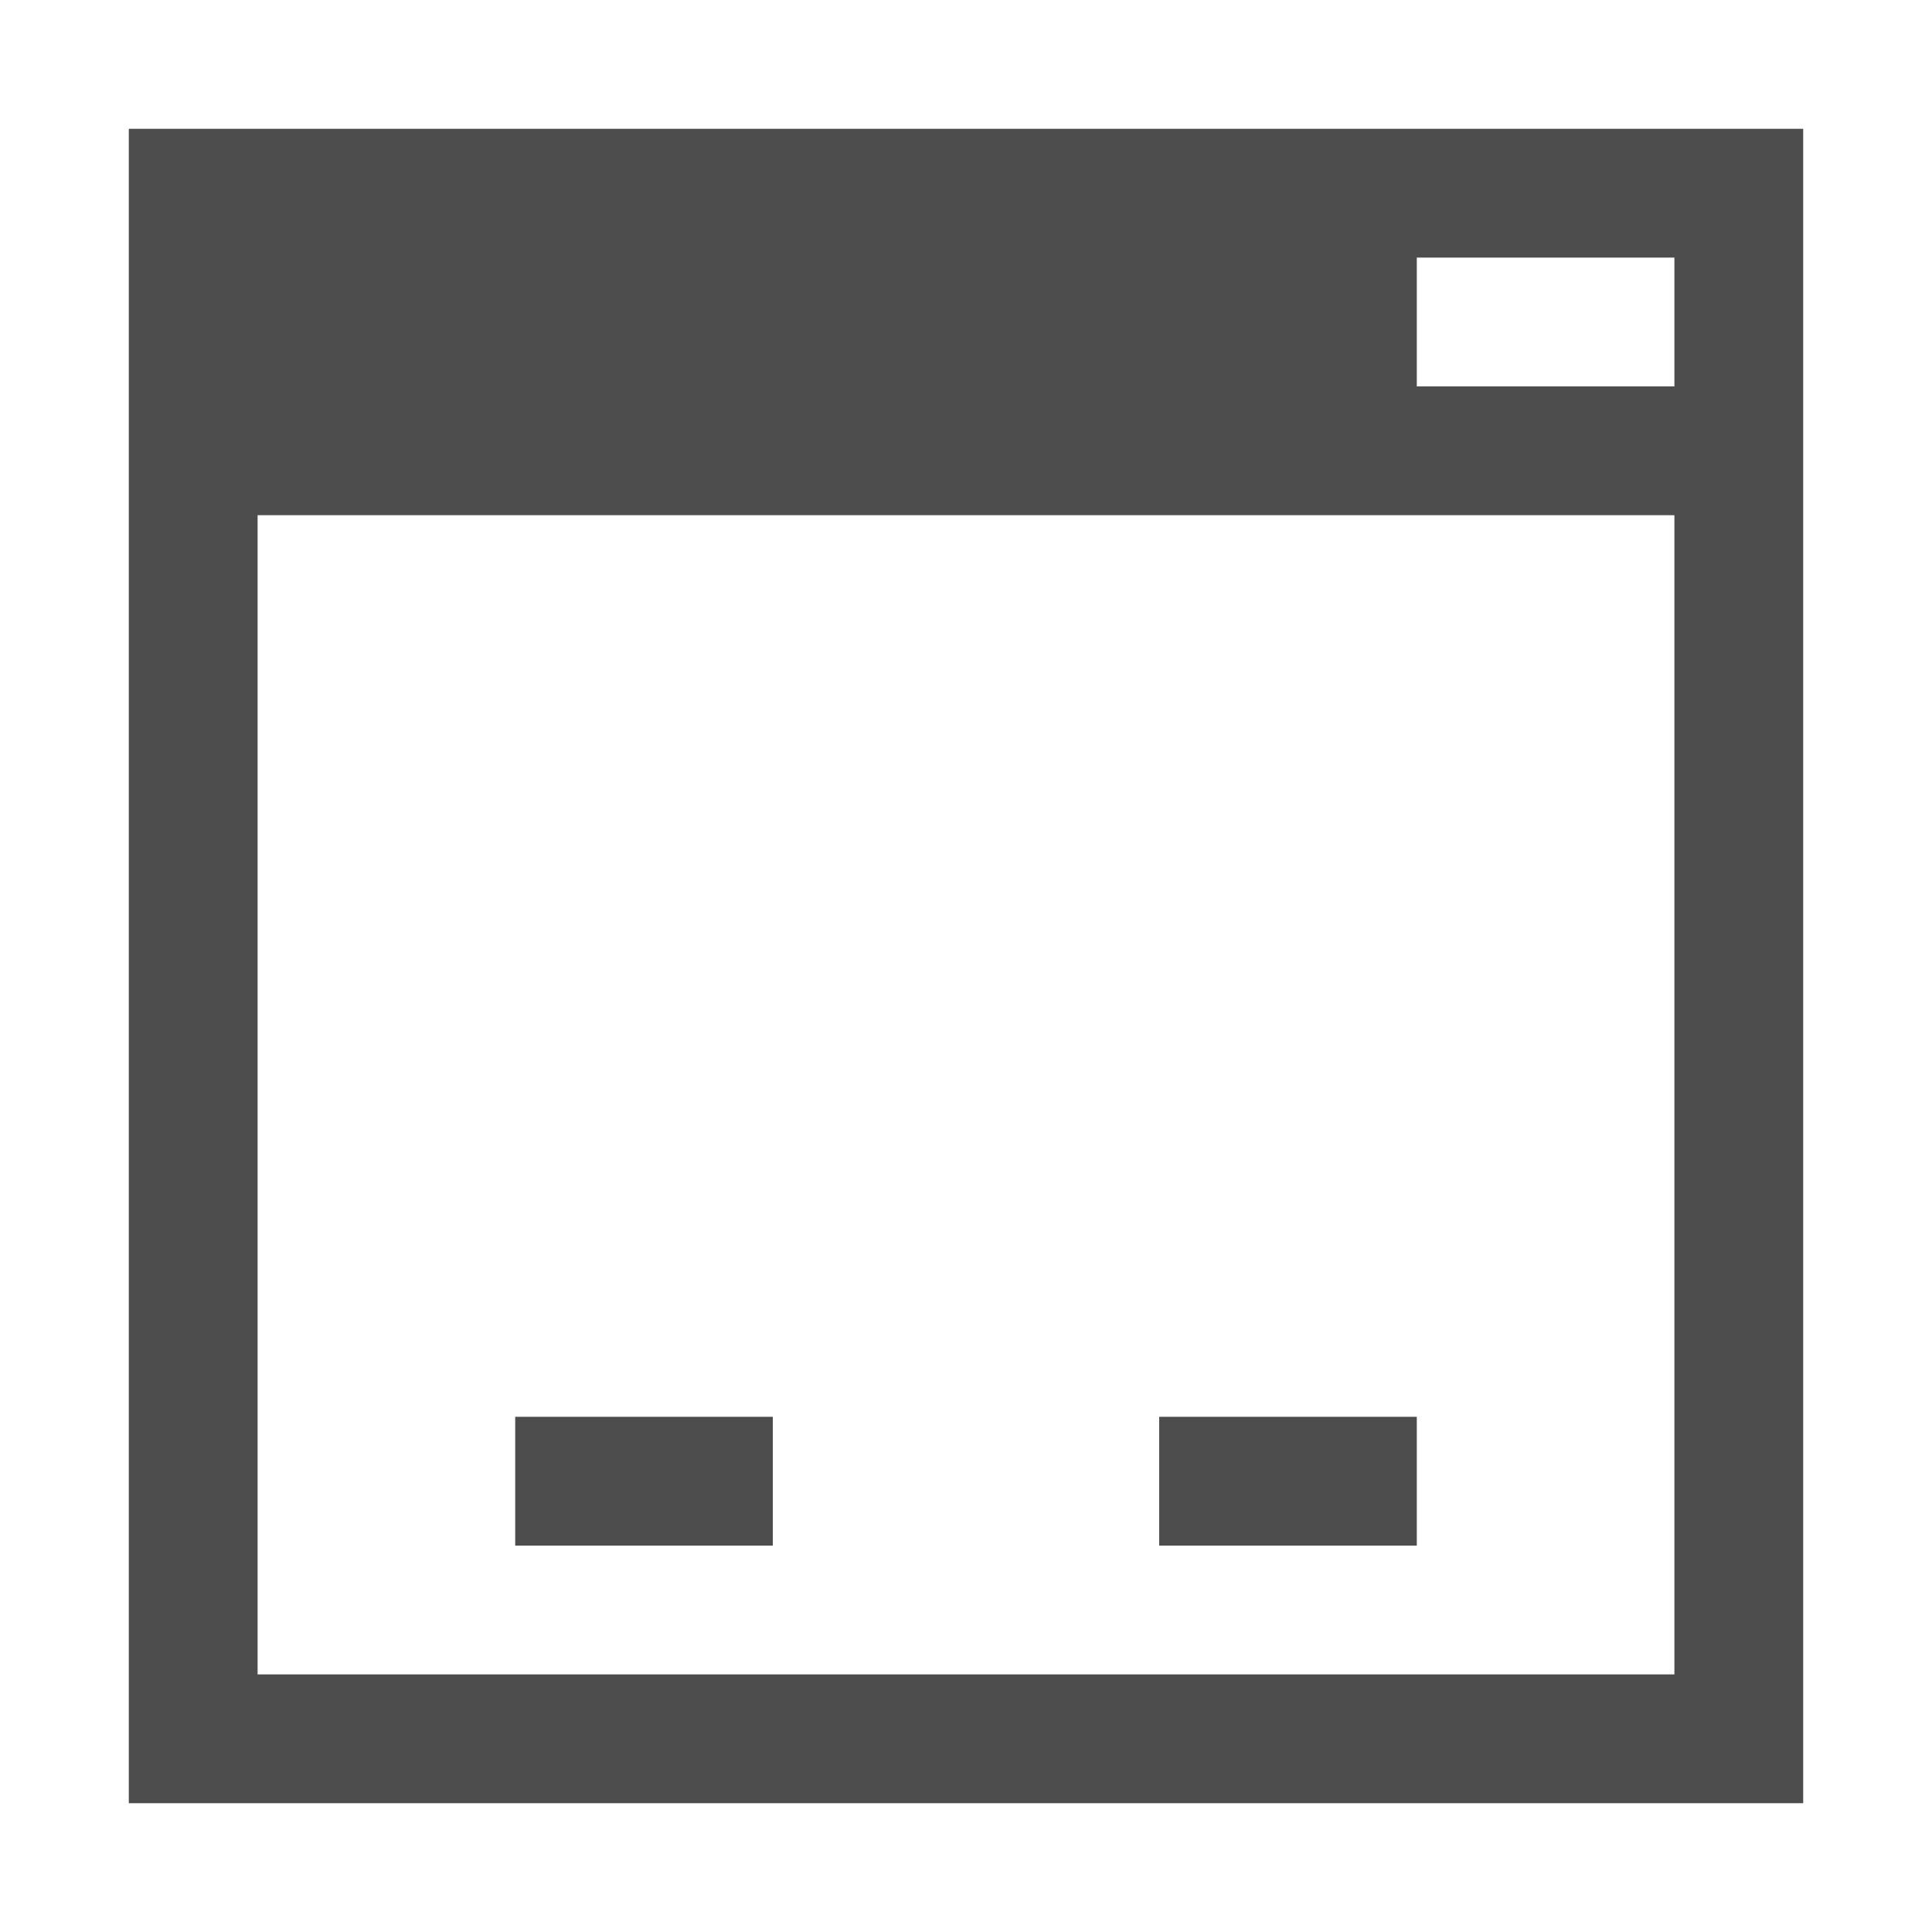 <?xml version="1.0" encoding="utf-8"?>
<!-- Generator: Adobe Illustrator 16.0.0, SVG Export Plug-In . SVG Version: 6.00 Build 0)  -->
<!DOCTYPE svg PUBLIC "-//W3C//DTD SVG 1.1//EN" "http://www.w3.org/Graphics/SVG/1.1/DTD/svg11.dtd">
<svg version="1.1" xmlns="http://www.w3.org/2000/svg" xmlns:xlink="http://www.w3.org/1999/xlink" x="0px" y="0px" width="15px"
	 height="15px" viewBox="0 0 15 15" enable-background="new 0 0 15 15" xml:space="preserve">
<g id="图层_2">
</g>
<g id="图层_3">
</g>
<g id="图层_1">
	<g>
		<g>
			<path fill="#4D4D4D" d="M1,1v13h13V1H1z M13,13H2V4h11V13z M13,3h-2V2h2V3z"/>
			<rect x="4" y="11" fill="#4D4D4D" width="2" height="1"/>
			<rect x="9" y="11" fill="#4D4D4D" width="2" height="1"/>
		</g>
		<rect fill="none" width="15" height="15"/>
	</g>
	<g id="feather">
	</g>
</g>
</svg>
